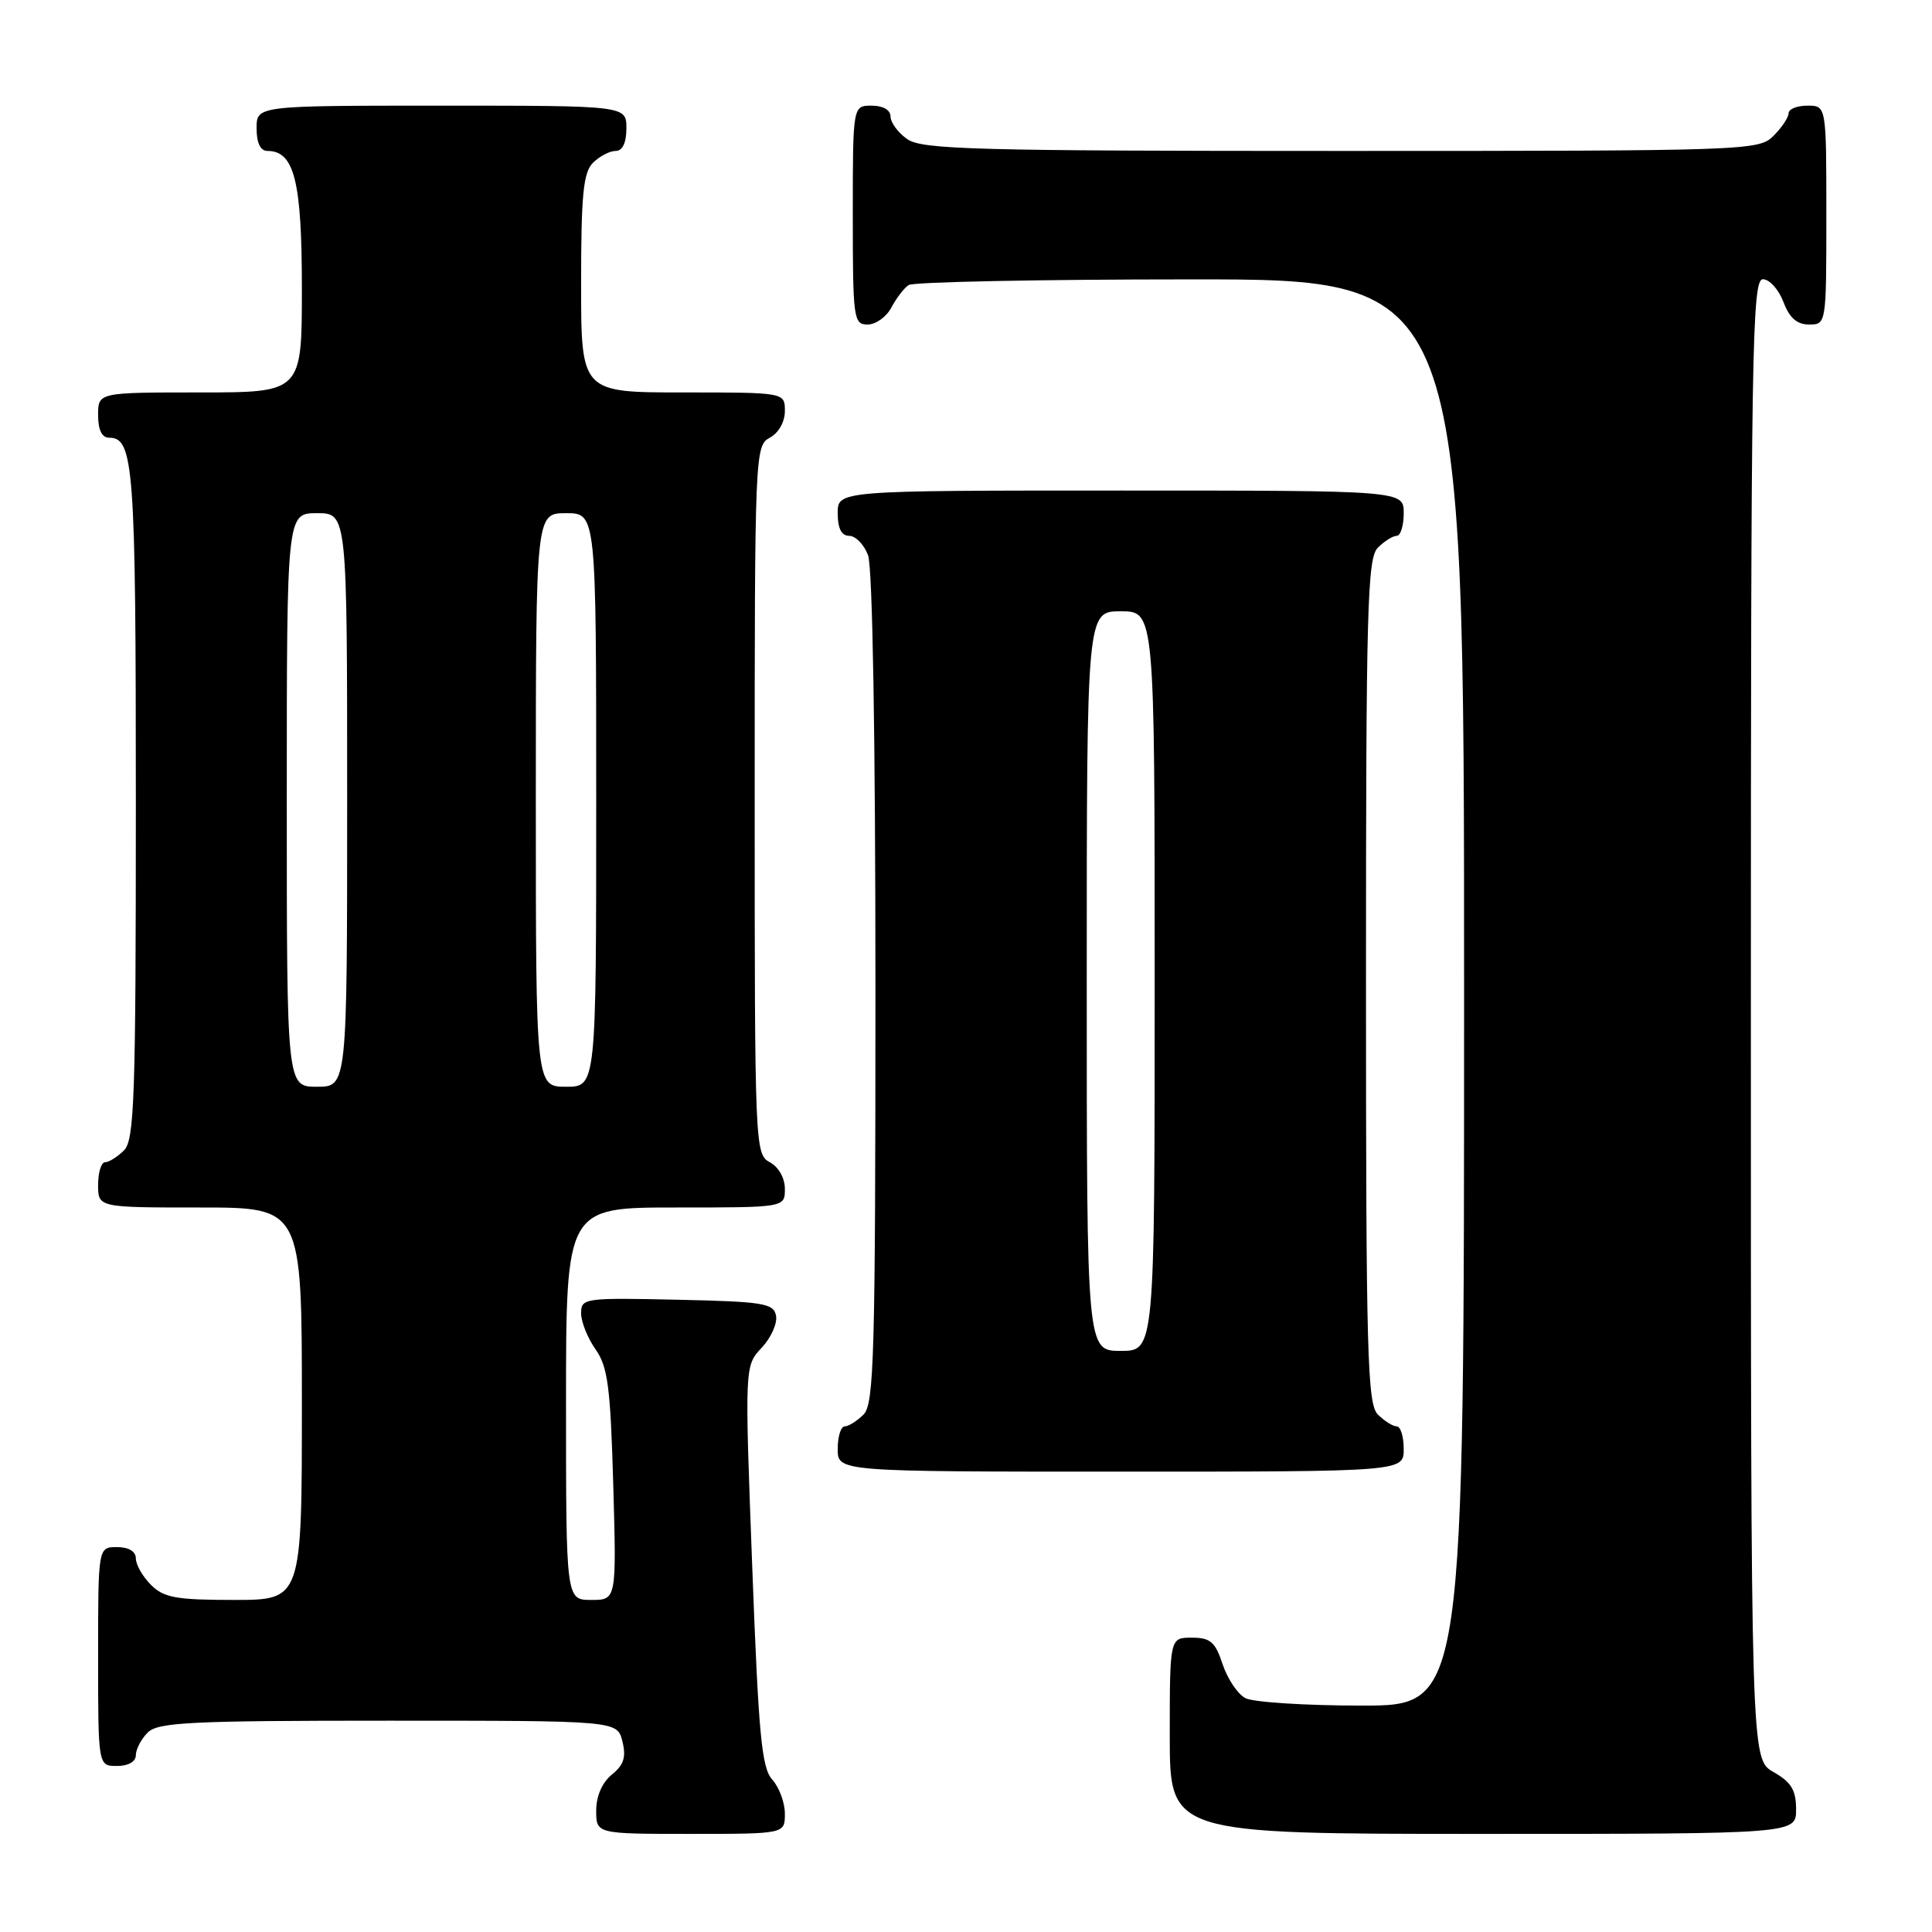 <?xml version="1.0" encoding="UTF-8" standalone="no"?>
<!DOCTYPE svg PUBLIC "-//W3C//DTD SVG 1.1//EN" "http://www.w3.org/Graphics/SVG/1.1/DTD/svg11.dtd" >
<svg xmlns="http://www.w3.org/2000/svg" xmlns:xlink="http://www.w3.org/1999/xlink" version="1.1" viewBox="0 0 256 256">
 <g >
 <path fill="currentColor"
d=" M 104.00 240.33 C 104.00 238.86 103.25 236.83 102.33 235.81 C 100.92 234.25 100.51 229.89 99.67 207.47 C 98.67 180.98 98.67 180.98 100.93 178.58 C 102.17 177.26 103.02 175.35 102.83 174.34 C 102.51 172.69 101.18 172.47 89.74 172.22 C 77.43 171.95 77.00 172.01 77.00 174.01 C 77.00 175.15 77.86 177.30 78.91 178.79 C 80.54 181.09 80.89 183.78 81.26 196.75 C 81.69 212.00 81.69 212.00 78.35 212.00 C 75.00 212.00 75.00 212.00 75.00 186.00 C 75.00 160.00 75.00 160.00 89.50 160.00 C 104.00 160.00 104.00 160.00 104.00 157.54 C 104.00 156.09 103.17 154.63 102.00 154.00 C 100.04 152.95 100.00 151.91 100.00 106.00 C 100.00 60.09 100.04 59.05 102.00 58.00 C 103.17 57.37 104.00 55.91 104.00 54.46 C 104.00 52.00 104.00 52.00 90.50 52.00 C 77.00 52.00 77.00 52.00 77.00 37.57 C 77.00 25.79 77.29 22.85 78.57 21.57 C 79.44 20.71 80.79 20.00 81.57 20.00 C 82.49 20.00 83.00 18.93 83.00 17.00 C 83.00 14.00 83.00 14.00 58.50 14.00 C 34.00 14.00 34.00 14.00 34.00 17.00 C 34.00 18.95 34.51 20.00 35.44 20.00 C 39.00 20.00 40.00 23.98 40.00 38.22 C 40.00 52.00 40.00 52.00 26.50 52.00 C 13.00 52.00 13.00 52.00 13.00 55.00 C 13.00 56.97 13.50 58.00 14.46 58.00 C 17.73 58.00 18.00 61.74 18.00 106.36 C 18.00 145.48 17.81 151.05 16.43 152.43 C 15.56 153.29 14.44 154.00 13.93 154.00 C 13.42 154.00 13.00 155.35 13.00 157.00 C 13.00 160.00 13.00 160.00 26.50 160.00 C 40.00 160.00 40.00 160.00 40.00 186.00 C 40.00 212.00 40.00 212.00 31.00 212.00 C 23.33 212.00 21.70 211.70 20.00 210.00 C 18.90 208.90 18.00 207.32 18.00 206.50 C 18.00 205.57 17.06 205.00 15.50 205.00 C 13.00 205.00 13.00 205.00 13.00 219.50 C 13.00 234.00 13.00 234.00 15.50 234.00 C 17.00 234.00 18.00 233.43 18.00 232.57 C 18.00 231.79 18.71 230.44 19.57 229.57 C 20.93 228.21 25.23 228.00 51.46 228.00 C 81.78 228.00 81.78 228.00 82.47 230.73 C 82.99 232.82 82.67 233.85 81.08 235.14 C 79.79 236.18 79.00 237.99 79.00 239.91 C 79.00 243.00 79.00 243.00 91.50 243.00 C 104.00 243.00 104.00 243.00 104.00 240.33 Z  M 237.99 239.75 C 237.99 237.19 237.35 236.14 234.99 234.80 C 232.00 233.09 232.00 233.09 232.00 135.05 C 232.00 46.18 232.15 37.00 233.59 37.00 C 234.46 37.00 235.68 38.35 236.31 40.00 C 237.11 42.13 238.10 43.00 239.72 43.00 C 241.99 43.00 242.00 42.93 242.00 28.50 C 242.00 14.00 242.00 14.00 239.50 14.00 C 238.12 14.00 237.00 14.45 237.00 15.00 C 237.00 15.55 236.10 16.90 235.00 18.00 C 233.05 19.95 231.67 20.00 177.72 20.00 C 129.31 20.00 122.17 19.81 120.22 18.44 C 119.00 17.59 118.00 16.24 118.00 15.44 C 118.00 14.57 117.01 14.00 115.50 14.00 C 113.00 14.00 113.00 14.00 113.00 28.50 C 113.00 42.25 113.10 43.00 114.96 43.00 C 116.05 43.00 117.46 41.99 118.11 40.75 C 118.77 39.51 119.79 38.17 120.40 37.77 C 121.00 37.36 137.81 37.02 157.75 37.02 C 194.00 37.00 194.00 37.00 194.00 131.50 C 194.00 226.00 194.00 226.00 180.43 226.00 C 172.97 226.00 166.03 225.55 165.01 225.01 C 163.99 224.46 162.64 222.44 162.00 220.51 C 161.03 217.56 160.38 217.00 157.92 217.00 C 155.00 217.00 155.00 217.00 155.00 230.00 C 155.00 243.00 155.00 243.00 196.50 243.00 C 238.00 243.00 238.00 243.00 237.99 239.75 Z  M 186.00 192.00 C 186.00 190.35 185.58 189.00 185.07 189.00 C 184.56 189.00 183.44 188.29 182.57 187.43 C 181.18 186.04 181.00 179.45 181.00 130.00 C 181.00 80.55 181.18 73.96 182.57 72.57 C 183.44 71.71 184.56 71.00 185.07 71.00 C 185.58 71.00 186.00 69.65 186.00 68.00 C 186.00 65.00 186.00 65.00 148.50 65.00 C 111.00 65.00 111.00 65.00 111.00 68.00 C 111.00 70.02 111.50 71.00 112.52 71.00 C 113.36 71.00 114.49 72.15 115.02 73.57 C 115.62 75.12 116.00 97.77 116.00 130.99 C 116.00 179.54 115.82 186.04 114.43 187.43 C 113.56 188.29 112.44 189.00 111.93 189.00 C 111.42 189.00 111.00 190.35 111.00 192.00 C 111.00 195.00 111.00 195.00 148.50 195.00 C 186.00 195.00 186.00 195.00 186.00 192.00 Z  M 38.00 106.00 C 38.00 68.00 38.00 68.00 42.00 68.00 C 46.00 68.00 46.00 68.00 46.00 106.00 C 46.00 144.00 46.00 144.00 42.00 144.00 C 38.00 144.00 38.00 144.00 38.00 106.00 Z  M 71.00 106.00 C 71.00 68.00 71.00 68.00 75.00 68.00 C 79.00 68.00 79.00 68.00 79.00 106.00 C 79.00 144.00 79.00 144.00 75.00 144.00 C 71.00 144.00 71.00 144.00 71.00 106.00 Z  M 144.00 130.00 C 144.00 81.00 144.00 81.00 148.50 81.00 C 153.00 81.00 153.00 81.00 153.00 130.00 C 153.00 179.00 153.00 179.00 148.50 179.00 C 144.00 179.00 144.00 179.00 144.00 130.00 Z "/>
</g>
</svg>